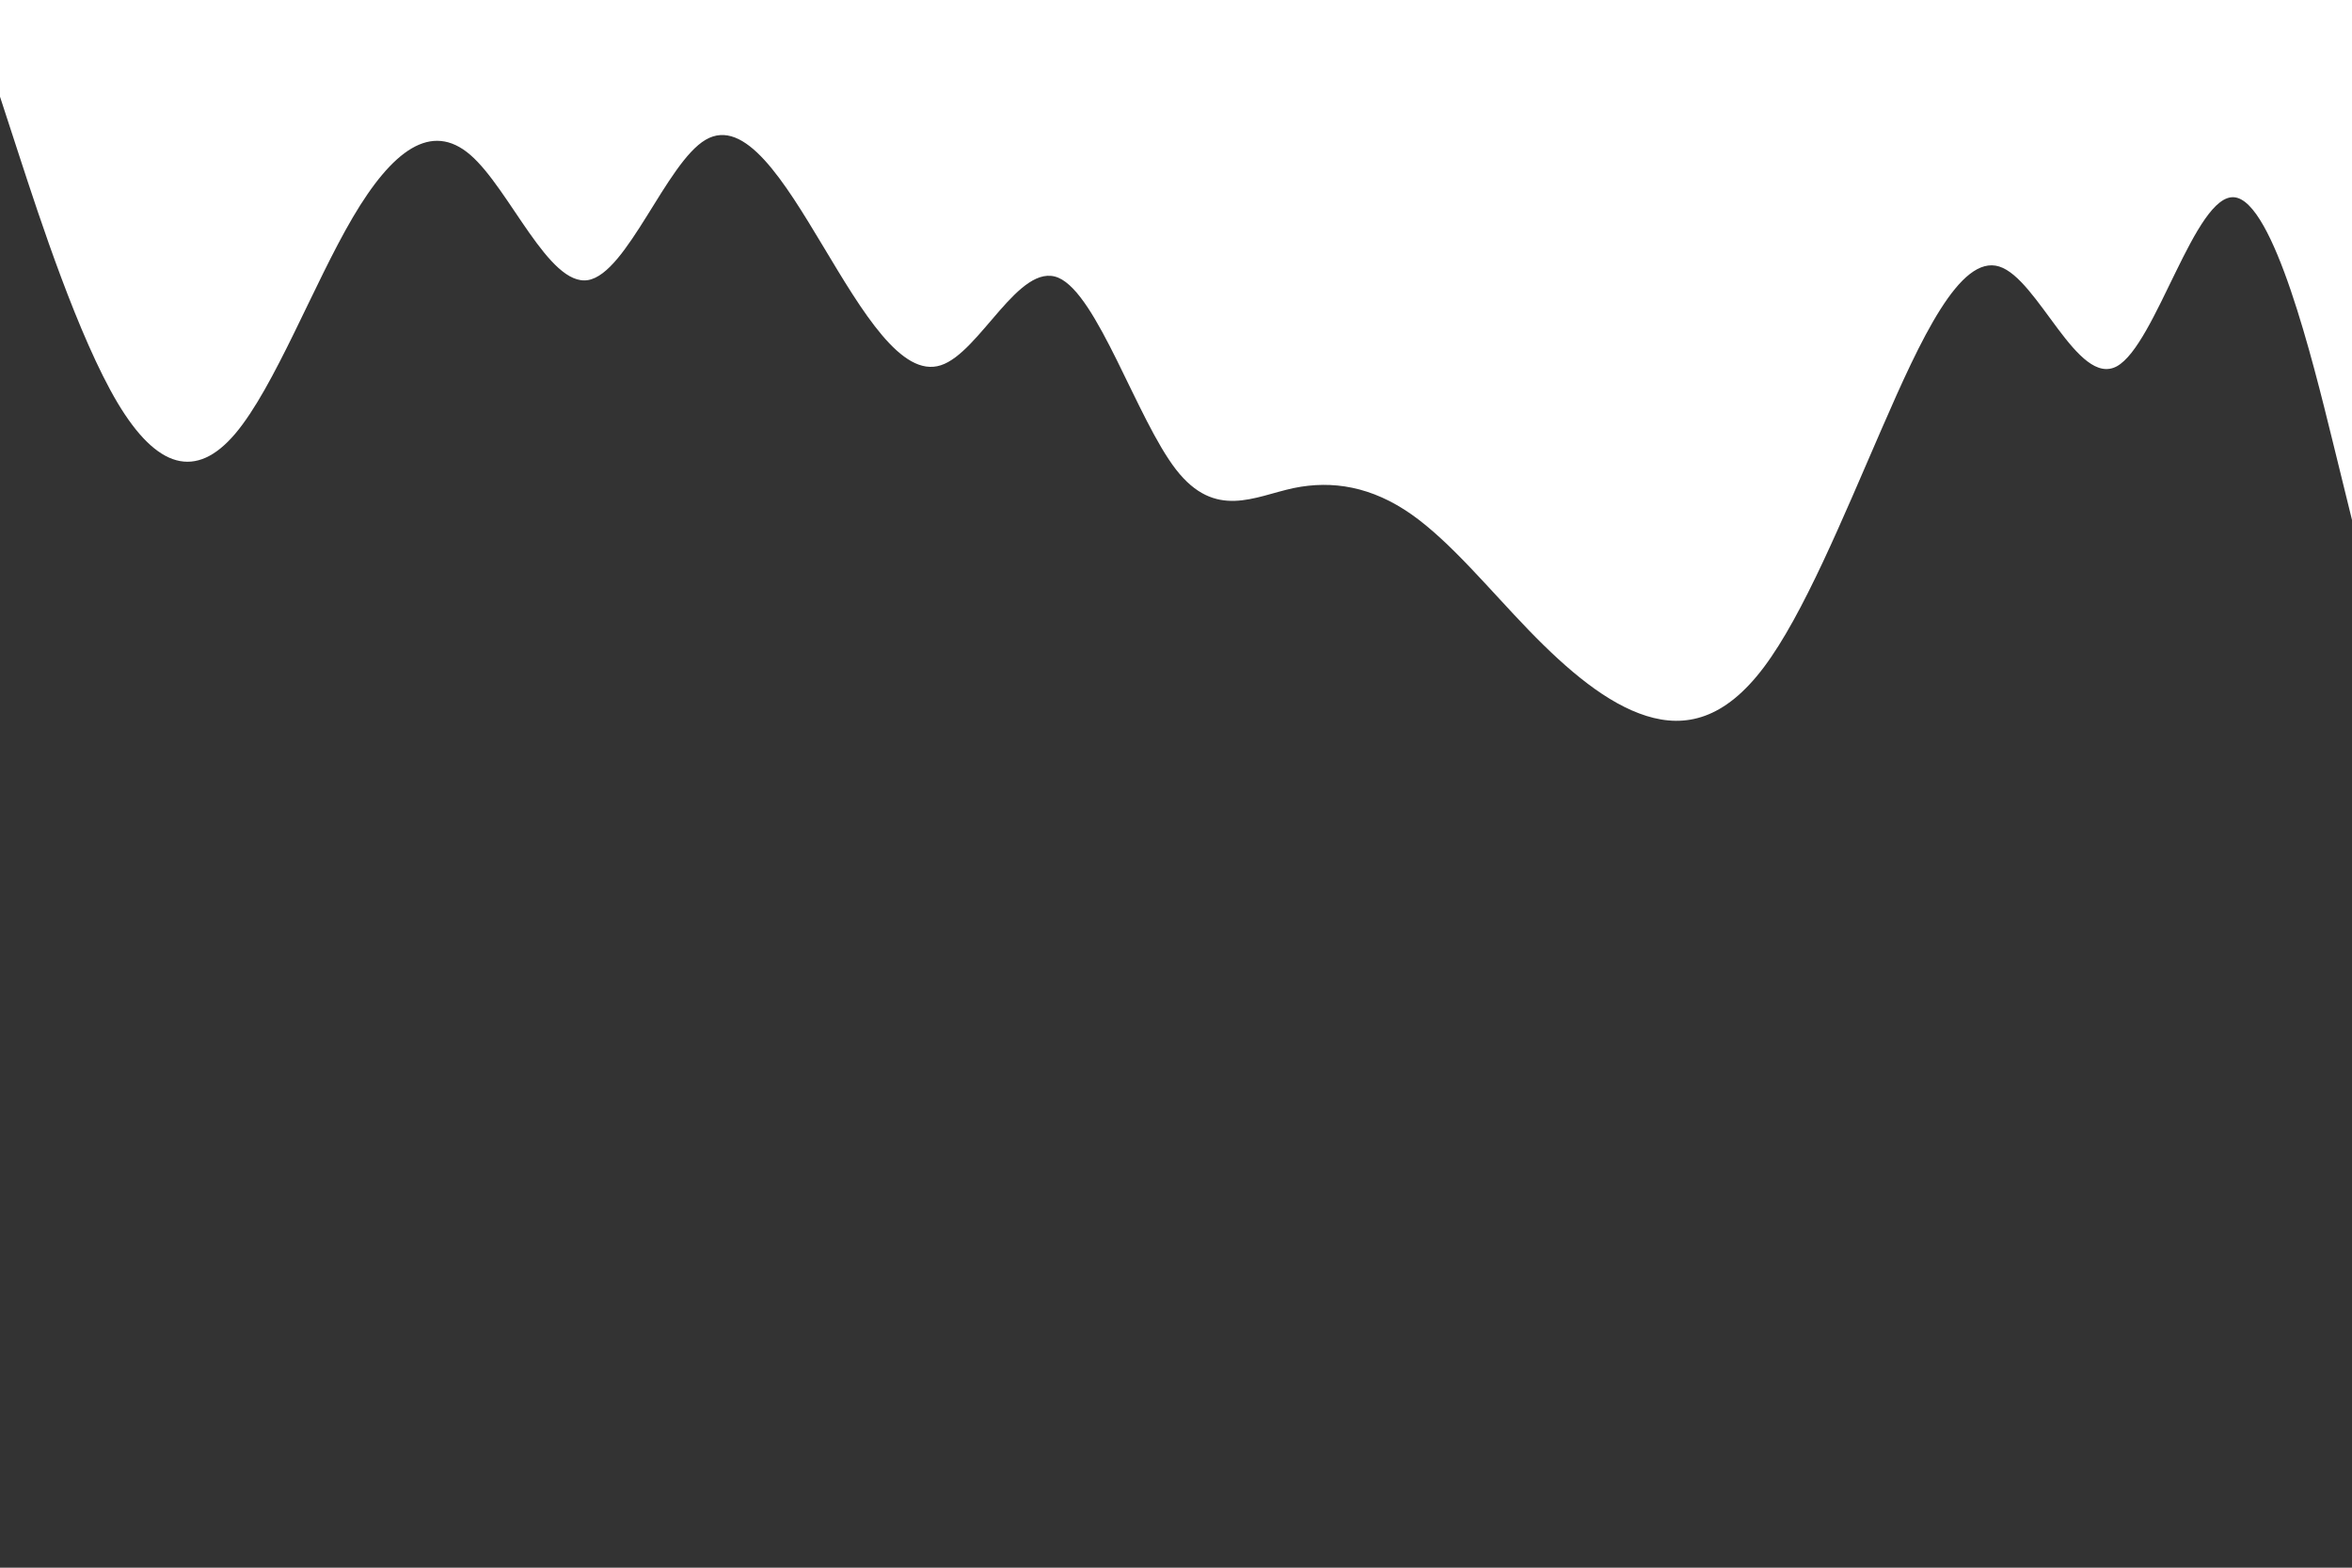 <svg id="visual" viewBox="0 0 900 600" width="900" height="600" xmlns="http://www.w3.org/2000/svg" xmlns:xlink="http://www.w3.org/1999/xlink" version="1.1"><rect x="0" y="0" width="900" height="600" fill="#333333" stroke="none"/><path d="M0 37L7.5 60C15 83 30 129 45 154.2C60 179.3 75 183.7 90 166C105 148.3 120 108.7 135 83.2C150 57.7 165 46.3 180 59.3C195 72.3 210 109.7 225 107.2C240 104.7 255 62.3 270 53.5C285 44.7 300 69.3 315 94.3C330 119.3 345 144.7 360 139.8C375 135 390 100 405 106.3C420 112.7 435 160.3 450 179.7C465 199 480 190 495 186.8C510 183.7 525 186.3 540 196.8C555 207.3 570 225.7 585 241.2C600 256.7 615 269.3 630 274C645 278.7 660 275.3 675 255.3C690 235.3 705 198.7 720 164.2C735 129.7 750 97.3 765 102C780 106.7 795 148.3 810 140.2C825 132 840 74 855 75.5C870 77 885 138 892.5 168.5L900 199L900 0L892.5 0C885 0 870 0 855 0C840 0 825 0 810 0C795 0 780 0 765 0C750 0 735 0 720 0C705 0 690 0 675 0C660 0 645 0 630 0C615 0 600 0 585 0C570 0 555 0 540 0C525 0 510 0 495 0C480 0 465 0 450 0C435 0 420 0 405 0C390 0 375 0 360 0C345 0 330 0 315 0C300 0 285 0 270 0C255 0 240 0 225 0C210 0 195 0 180 0C165 0 150 0 135 0C120 0 105 0 90 0C75 0 60 0 45 0C30 0 15 0 7.5 0L0 0Z" fill="#ffffff"></path></svg>